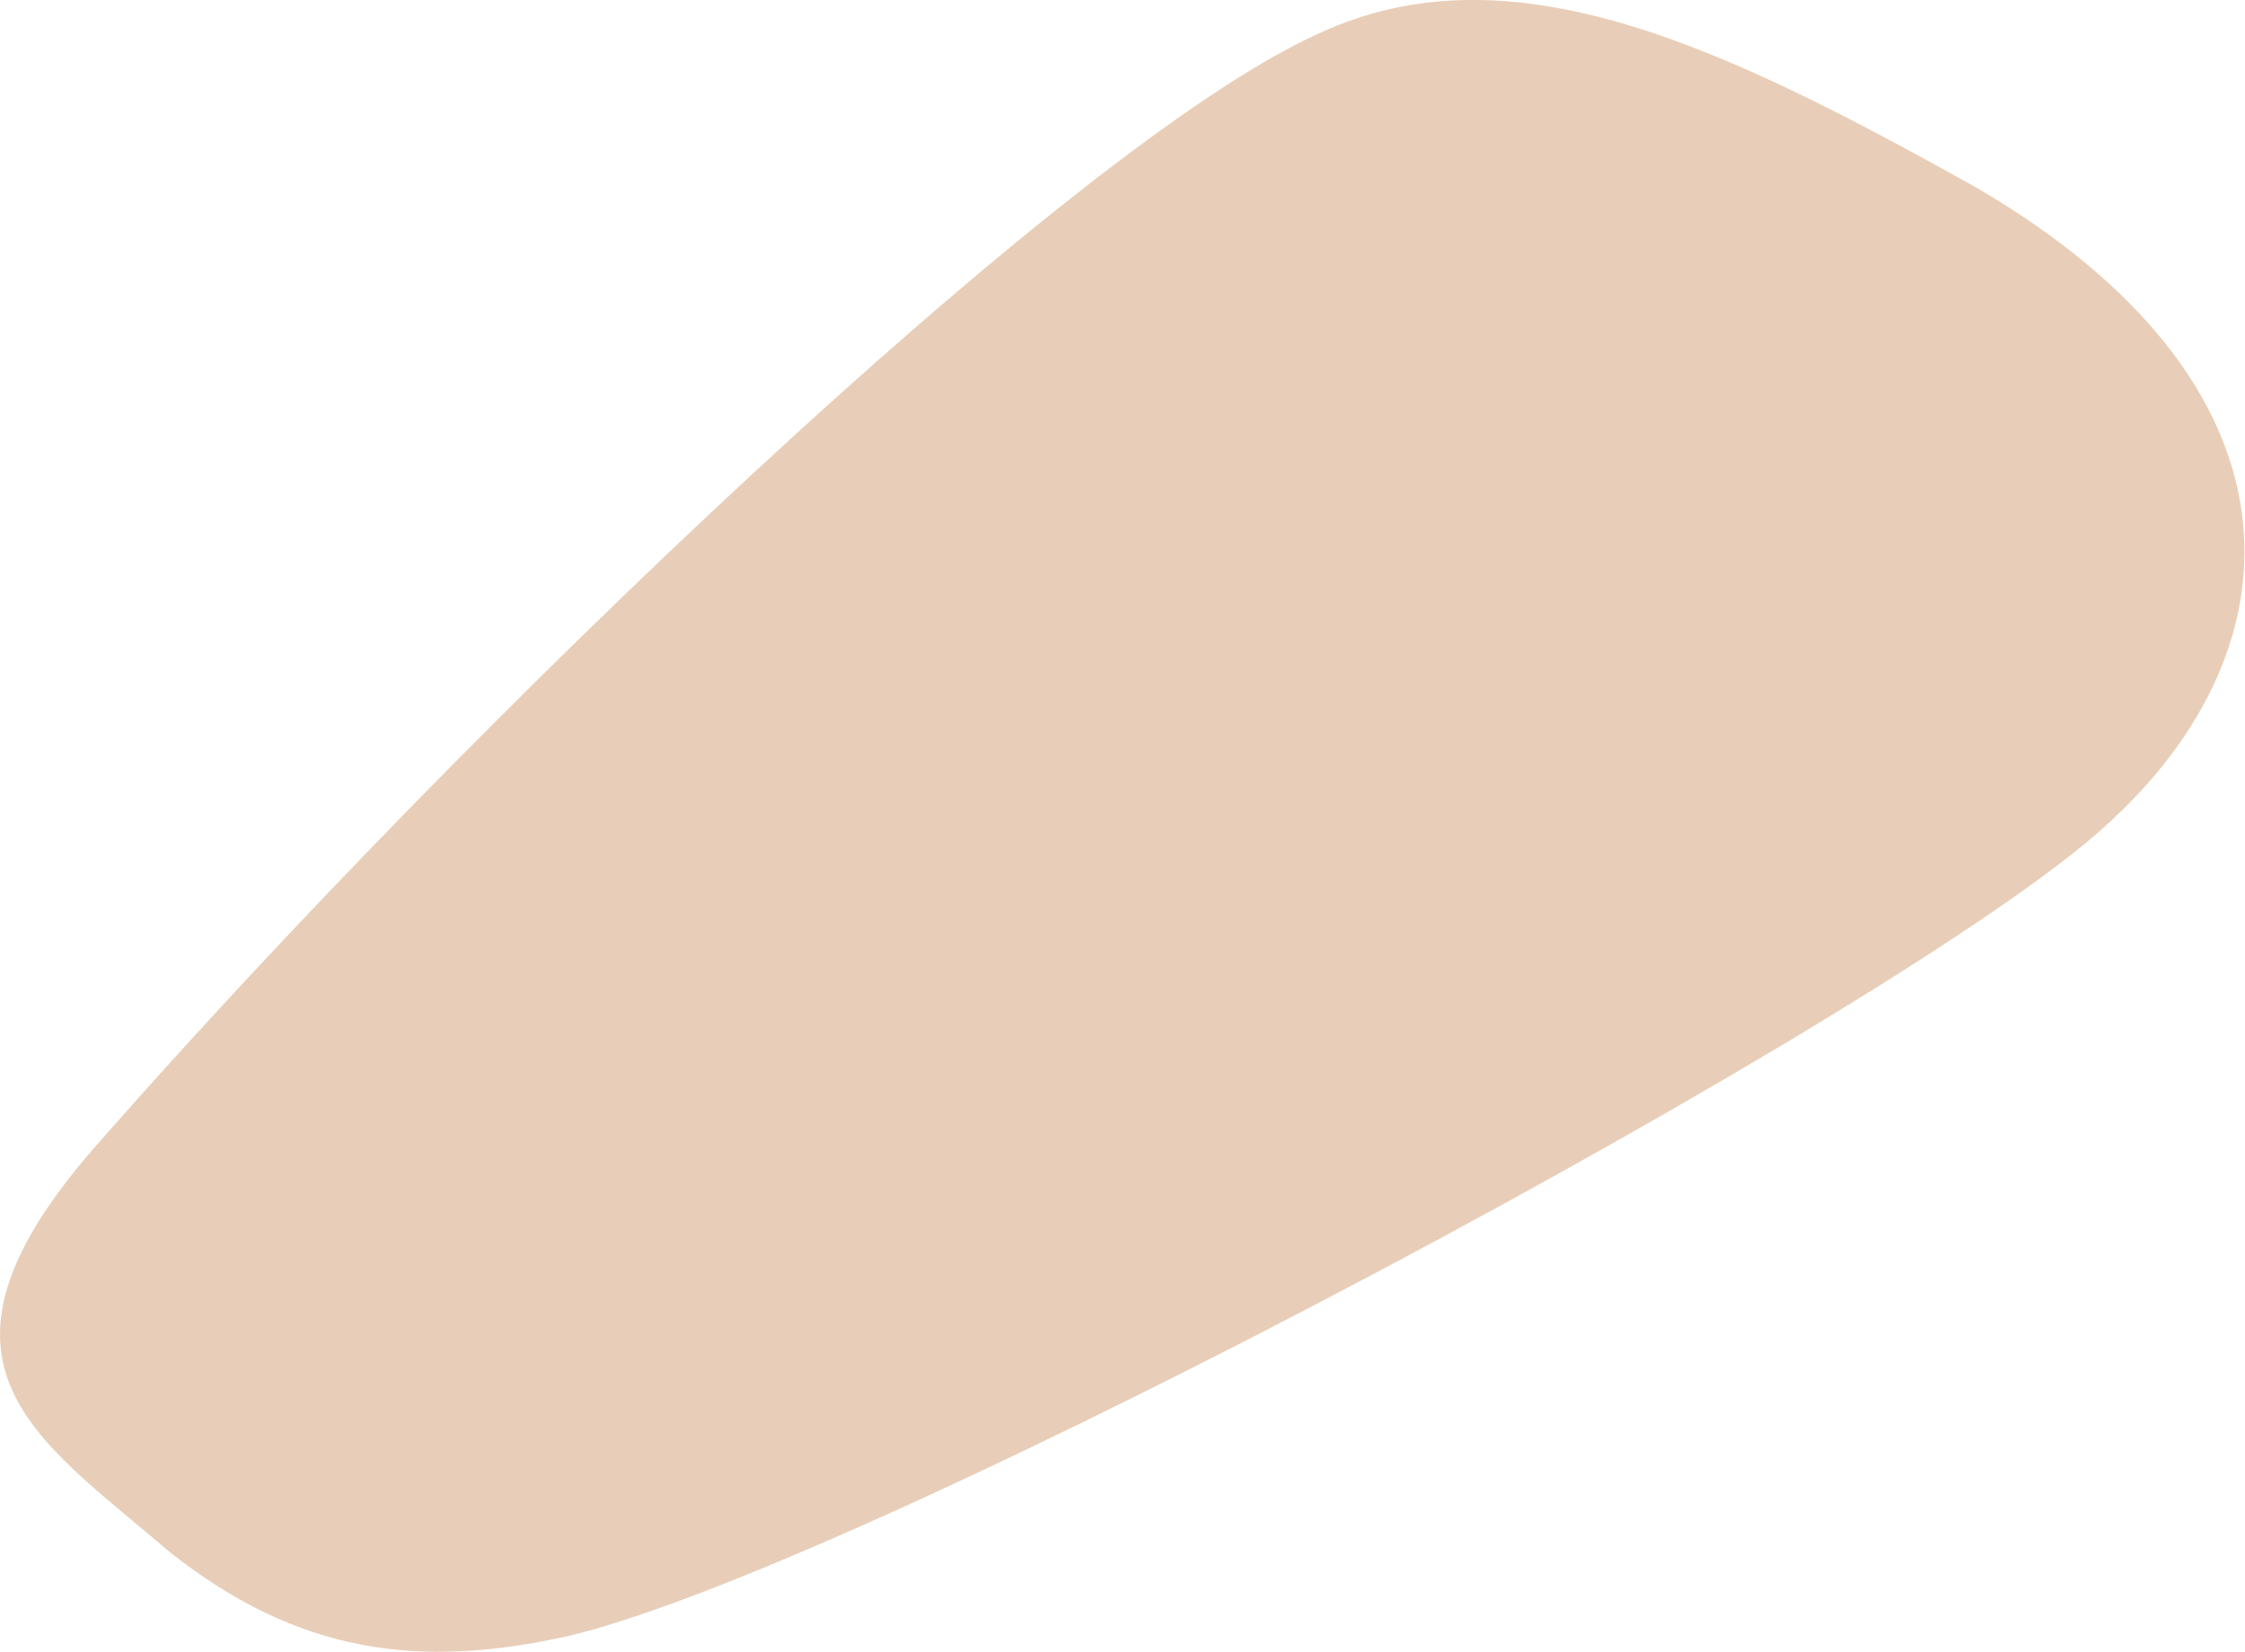 <svg xmlns="http://www.w3.org/2000/svg" viewBox="157.694 215.687 15.73 11.58">
	<path d="M 158.422 223.654 C 160.94 220.79 165.194 216.697 166.942 215.918 C 168.288 215.296 169.783 216.021 171.532 216.996 C 173.9 218.374 173.837 220.207 172.465 221.458 C 171.067 222.759 163.836 226.622 161.702 227.146 C 160.626 227.393 159.775 227.271 158.878 226.56 C 157.941 225.753 157 225.234 158.422 223.654" fill="#e8ceb8"/>
</svg>